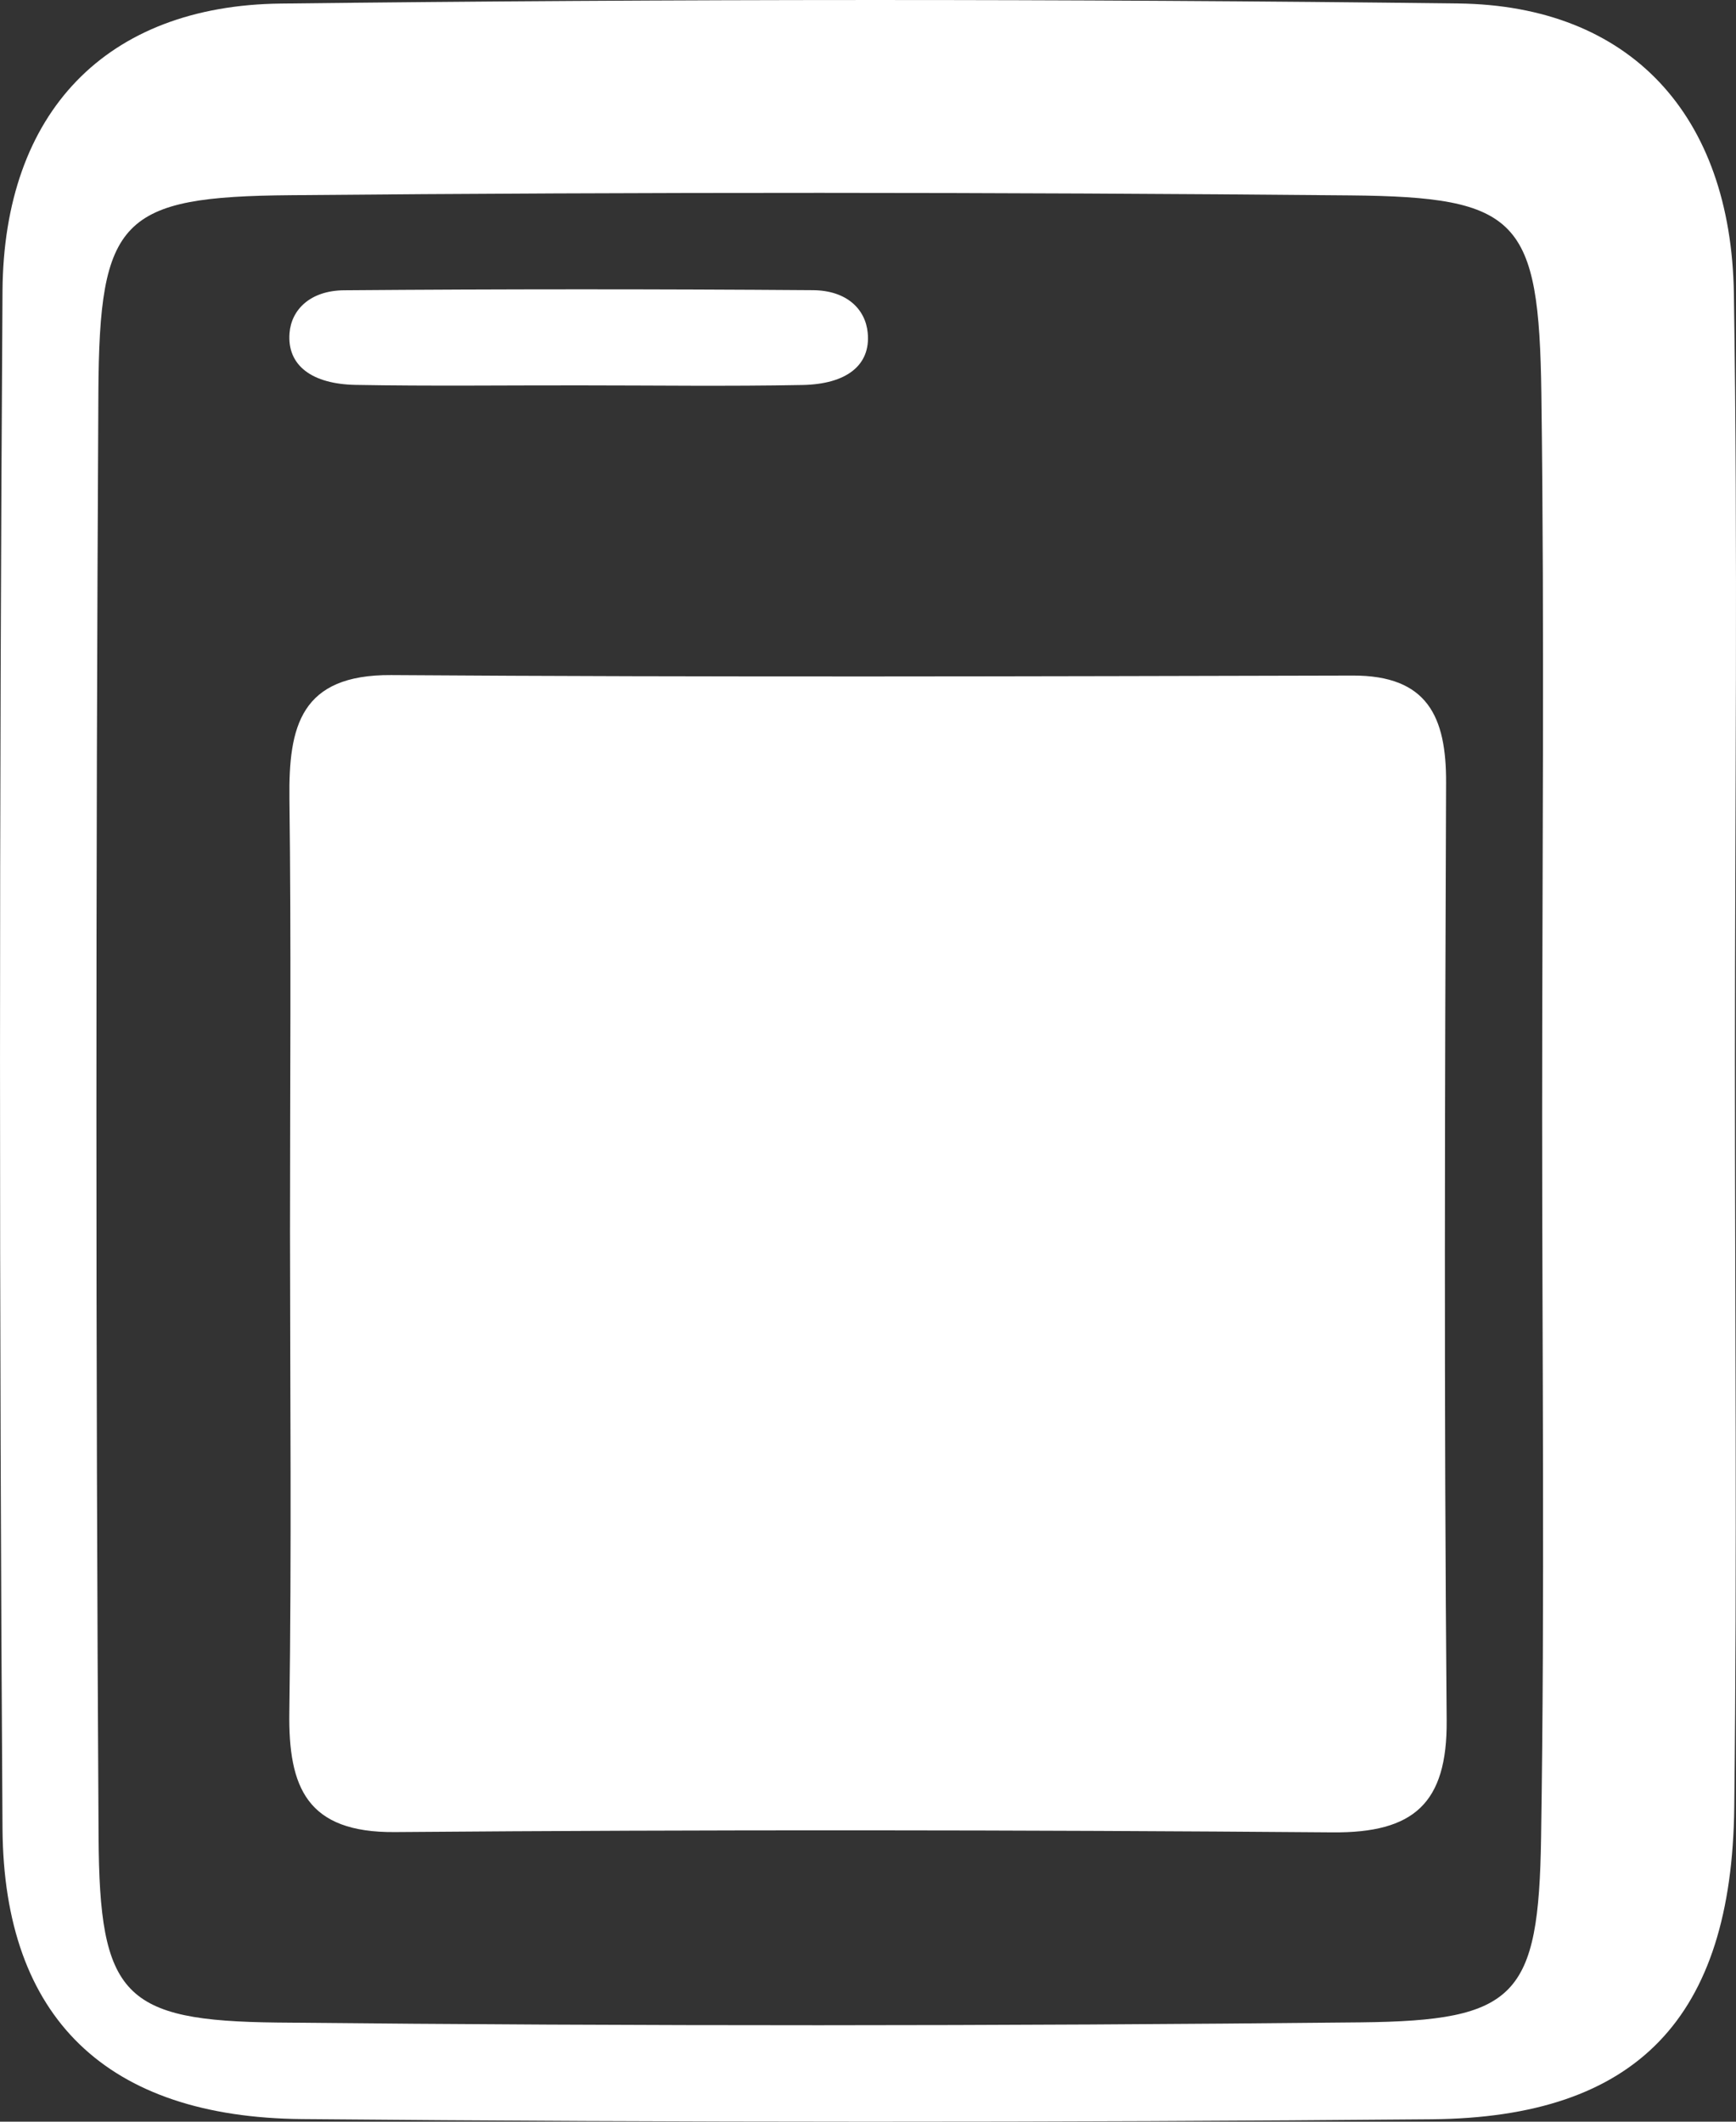 <svg width="18" height="22" viewBox="0 0 18 22" fill="none" xmlns="http://www.w3.org/2000/svg">
<rect x="0" y="0" width="18" height="22" fill="#333333" stroke="none"/>
<path fill-rule="evenodd" clip-rule="evenodd" d="M15.99 11.569C15.99 9.073 16.015 6.578 15.982 4.083C15.957 2.271 15.749 2.042 13.997 2.026C10.336 1.992 6.675 1.991 3.015 2.024C1.254 2.039 1.03 2.267 1.02 4.07C0.993 9.06 0.992 14.051 1.022 19.041C1.031 20.696 1.277 20.955 2.878 20.972C6.622 21.01 10.366 21.009 14.109 20.97C15.724 20.953 15.954 20.703 15.979 19.054C16.018 16.559 15.99 14.064 15.99 11.569ZM17.989 11.016C17.989 13.589 18.012 16.164 17.982 18.738C17.957 20.923 16.974 21.956 14.844 21.975C10.941 22.009 7.037 22.008 3.133 21.973C1.112 21.955 0.039 20.931 0.026 18.96C-0.009 13.646 -0.008 8.332 0.026 3.019C0.038 1.164 1.1 0.058 2.91 0.037C6.979 -0.011 11.05 -0.013 15.119 0.036C16.902 0.057 17.949 1.19 17.978 3.045C18.02 5.702 17.989 8.359 17.989 11.016Z" fill="#ffffff"/>
<path fill-rule="evenodd" clip-rule="evenodd" d="M3.007 12.768C3.007 11.272 3.02 9.776 3.001 8.28C2.992 7.533 3.115 6.994 4.056 7C7.38 7.023 10.703 7.013 14.027 7.005C14.801 7.003 14.997 7.432 14.994 8.116C14.981 11.357 14.972 14.599 15 17.839C15.007 18.703 14.656 19.007 13.817 19C10.577 18.974 7.336 18.971 4.096 18.997C3.181 19.005 2.989 18.534 3 17.754C3.024 16.092 3.008 14.43 3.007 12.768" fill="#ffffff"/>
<path fill-rule="evenodd" clip-rule="evenodd" d="M6.004 3.996C5.232 3.995 4.46 4.005 3.688 3.991C3.239 3.983 2.975 3.793 3.002 3.454C3.021 3.21 3.218 3.013 3.567 3.01C5.188 2.997 6.808 2.997 8.428 3.009C8.78 3.011 8.974 3.206 8.997 3.451C9.03 3.79 8.773 3.984 8.32 3.992C7.549 4.007 6.776 3.996 6.004 3.996" fill="#ffffff"/>
</svg>
